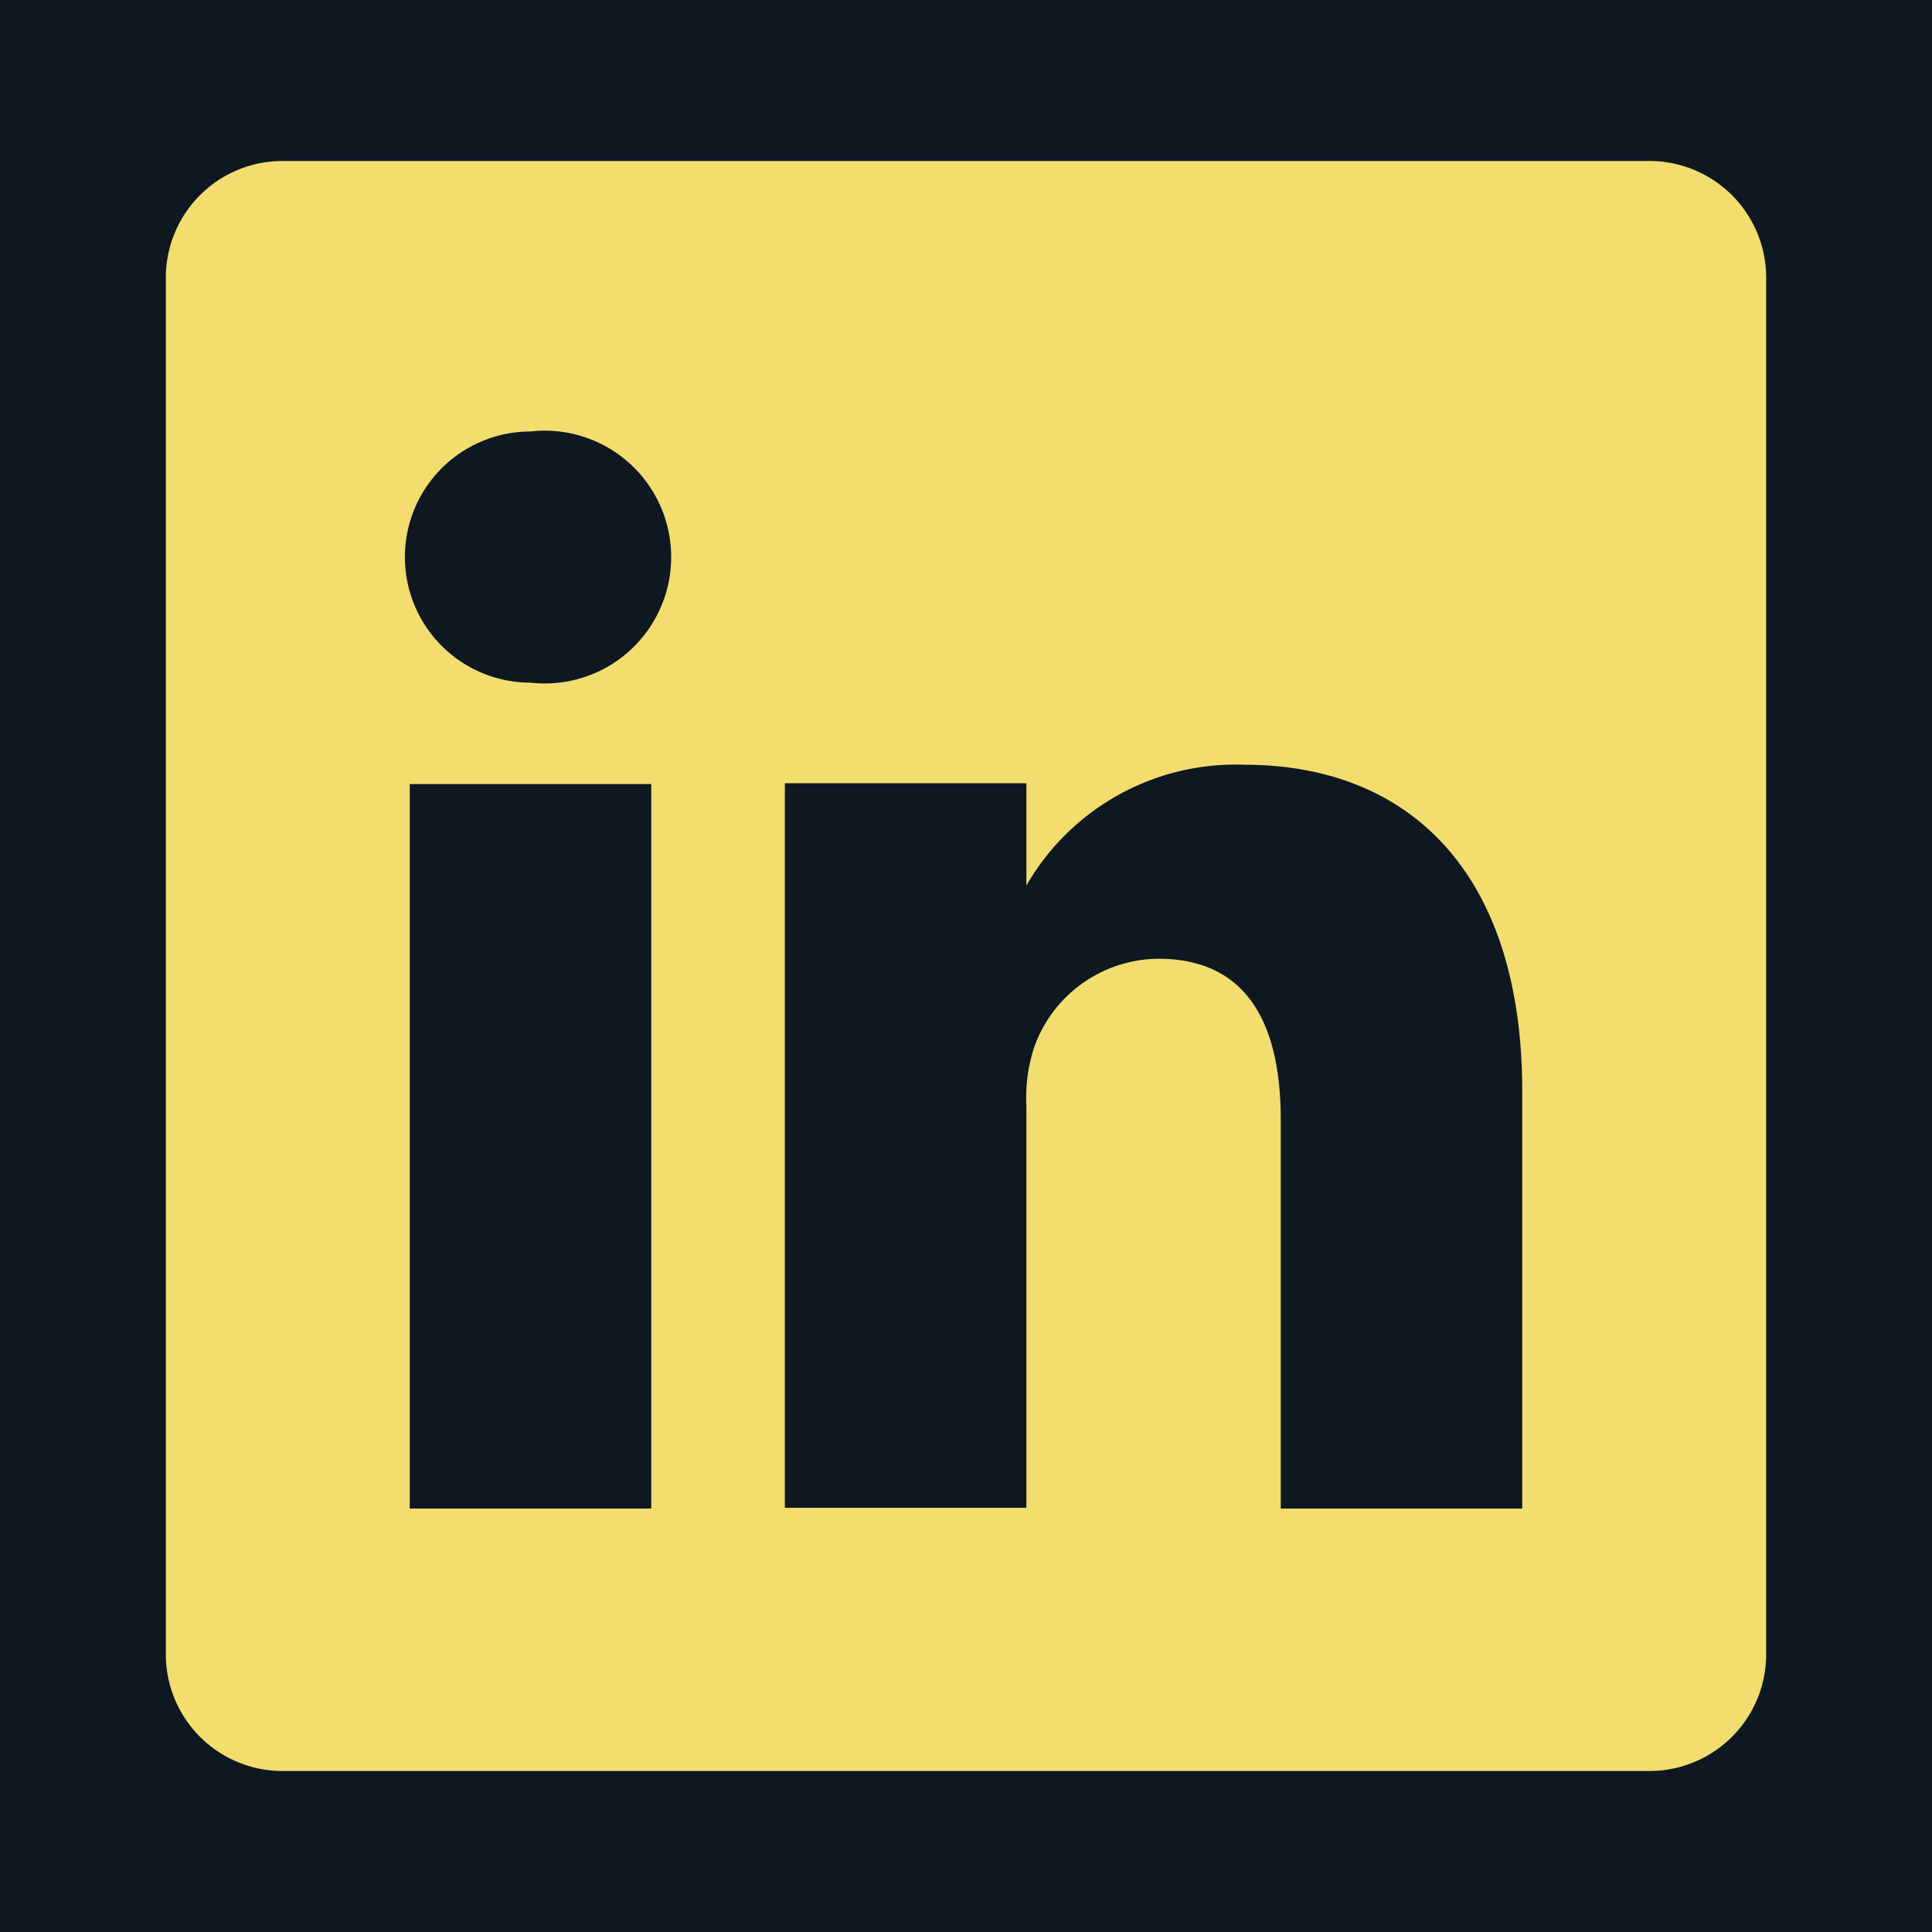<svg width="155" height="155" fill="none" xmlns="http://www.w3.org/2000/svg"><path fill="#0D1821" d="M0 0h155v155H0z"/><path d="M132.202 12.917H22.798a9.364 9.364 0 00-9.494 9.235v110.696a9.365 9.365 0 009.494 9.235h109.404a9.366 9.366 0 009.494-9.235V22.152a9.372 9.372 0 00-2.834-6.584 9.375 9.375 0 00-6.66-2.651zM52.248 121.029H32.873V62.904h19.375v58.125zM42.56 54.767a10.075 10.075 0 010-20.15 10.14 10.14 0 110 20.15zm79.567 66.262h-19.375V89.835c0-7.814-2.777-12.916-9.817-12.916a10.656 10.656 0 00-9.945 7.04 12.916 12.916 0 00-.646 4.714v32.292H62.969V62.84h19.375v8.202a19.375 19.375 0 0117.502-9.688c12.917 0 22.281 8.331 22.281 26.221v33.454z" fill="#F2DD6E"/></svg>
